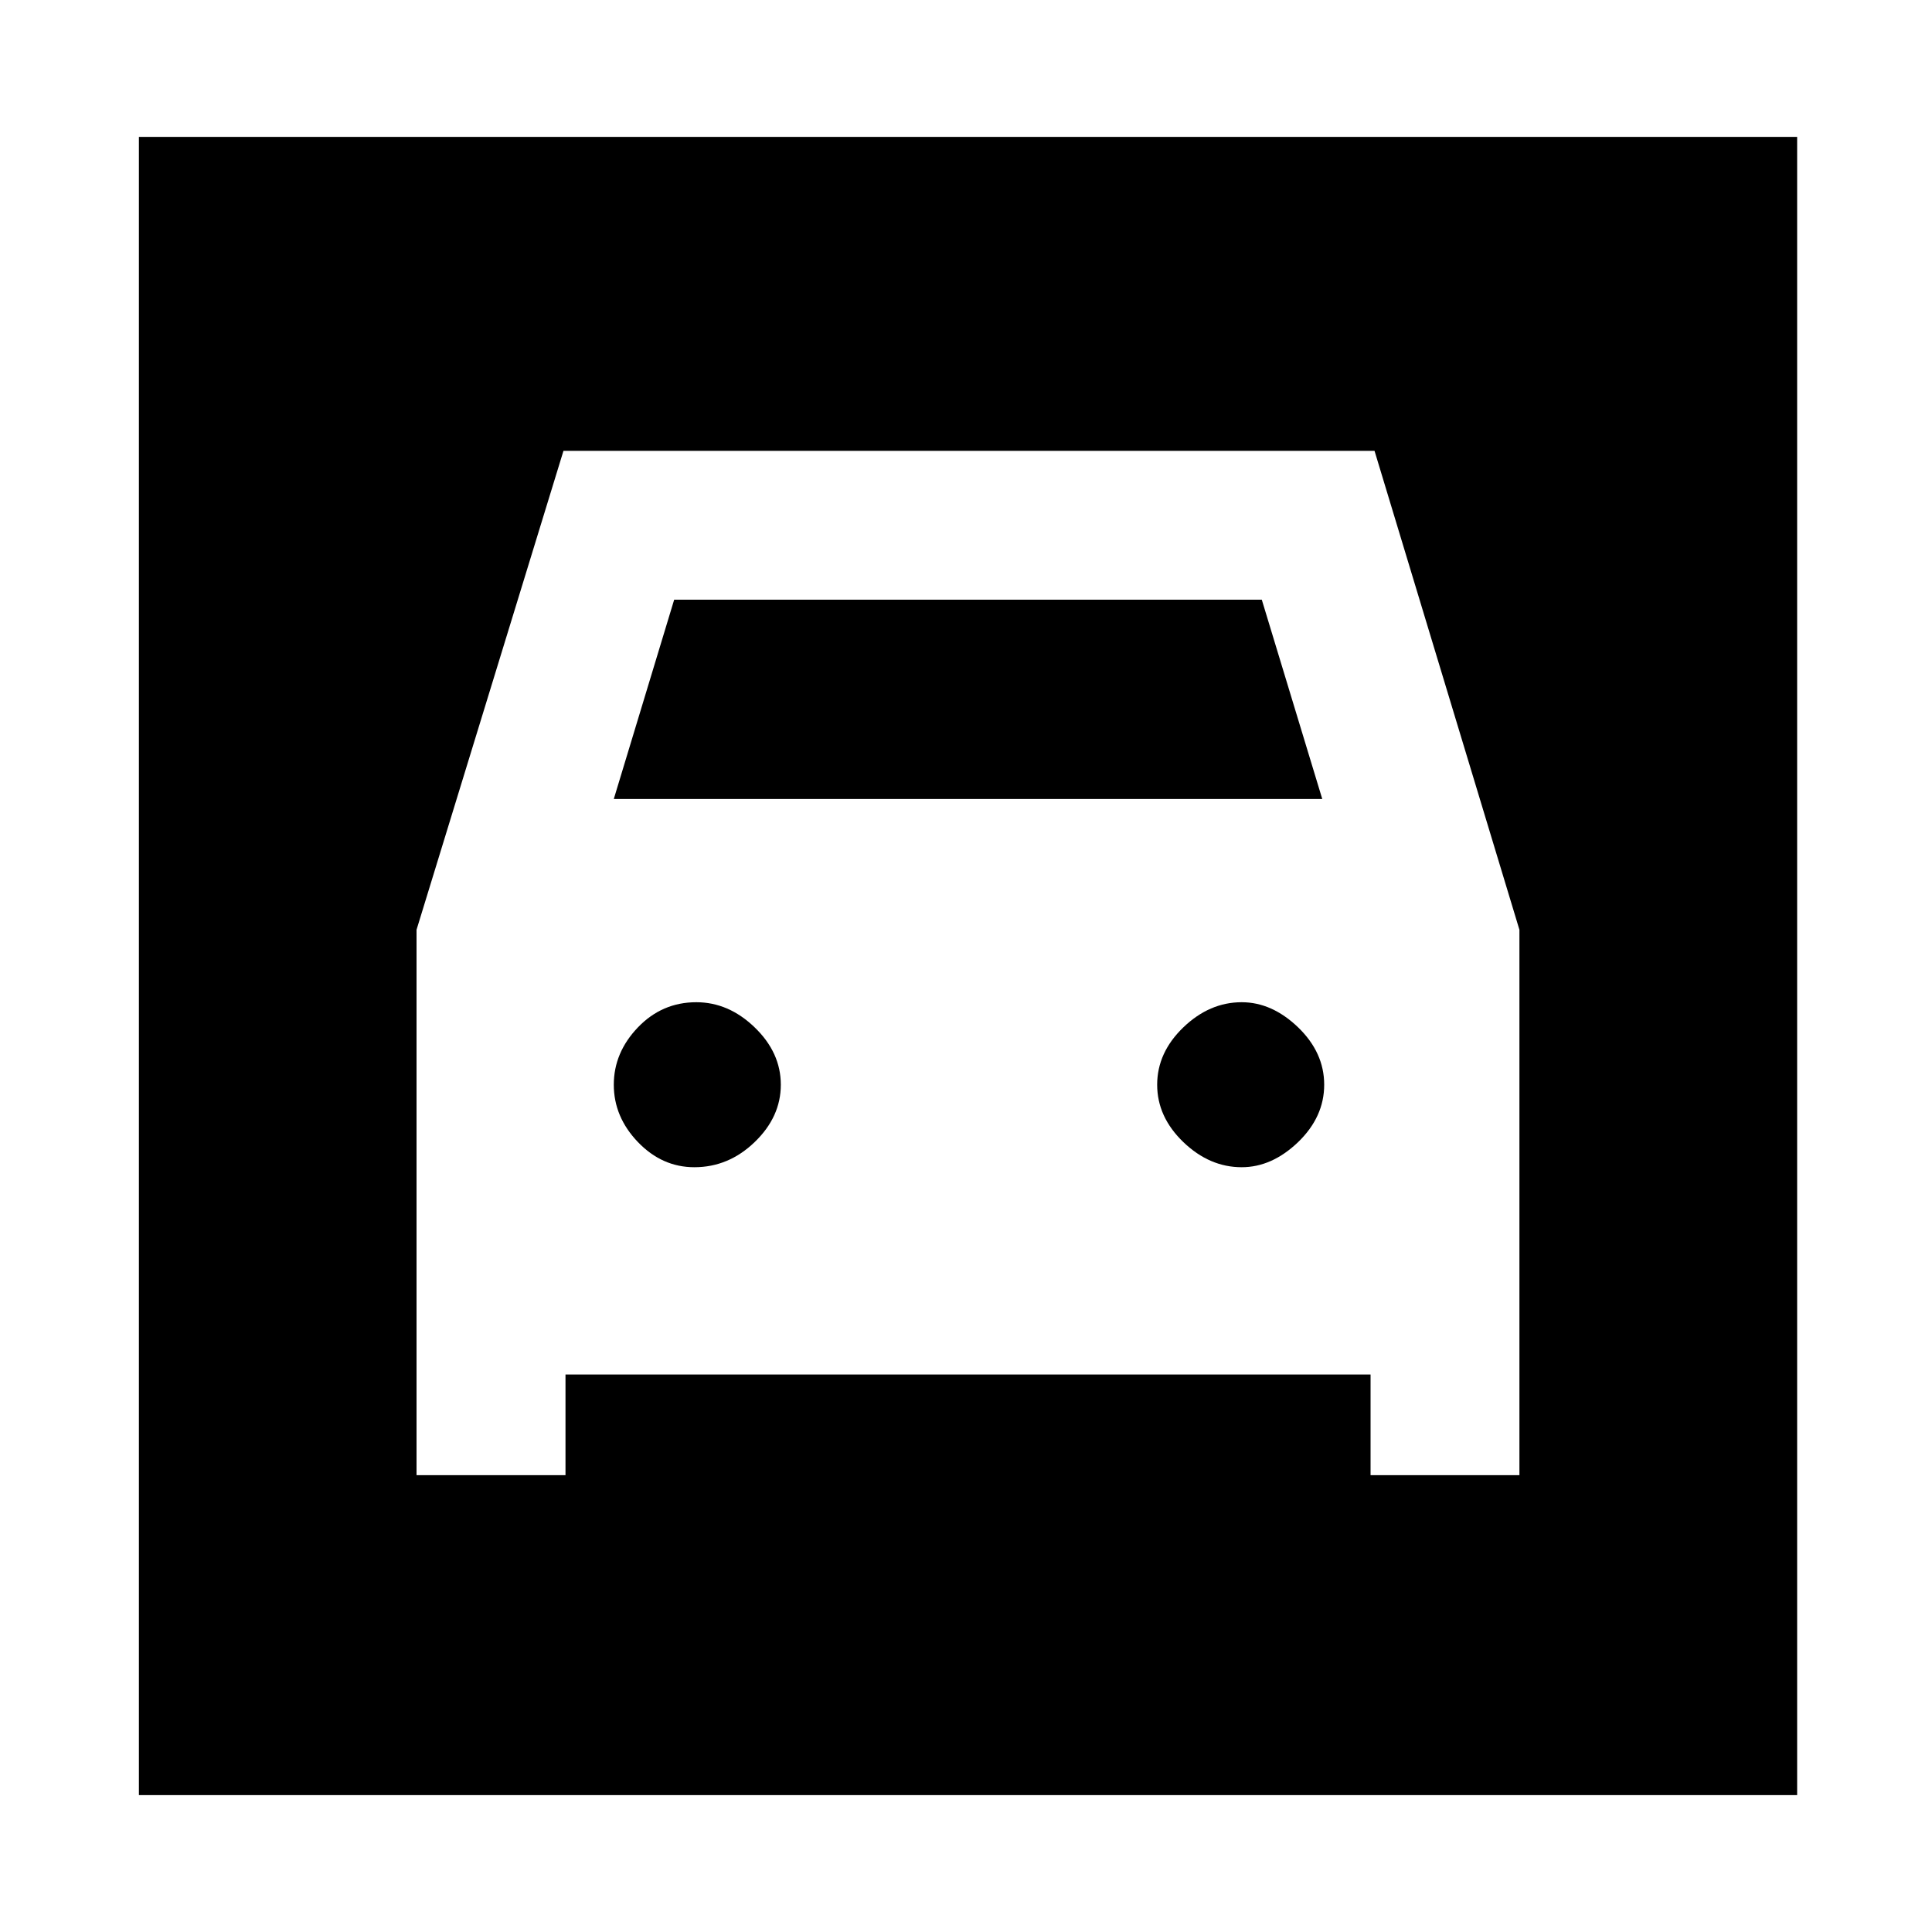 <svg xmlns="http://www.w3.org/2000/svg" height="20" width="20"><path d="M1.438 18.583V1.417H18.604V18.583ZM7.188 12.083Q6.854 12.083 6.604 11.823Q6.354 11.562 6.354 11.229Q6.354 10.896 6.604 10.635Q6.854 10.375 7.208 10.375Q7.542 10.375 7.812 10.635Q8.083 10.896 8.083 11.229Q8.083 11.562 7.812 11.823Q7.542 12.083 7.188 12.083ZM12.854 12.083Q12.521 12.083 12.25 11.823Q11.979 11.562 11.979 11.229Q11.979 10.896 12.25 10.635Q12.521 10.375 12.854 10.375Q13.167 10.375 13.438 10.635Q13.708 10.896 13.708 11.229Q13.708 11.562 13.438 11.823Q13.167 12.083 12.854 12.083ZM4.312 15.271H5.854V14.229H14.188V15.271H15.729V9.625L14.229 4.667H5.833L4.312 9.625ZM6.354 8.271 6.979 6.208H13.062L13.688 8.271Z"/></svg>